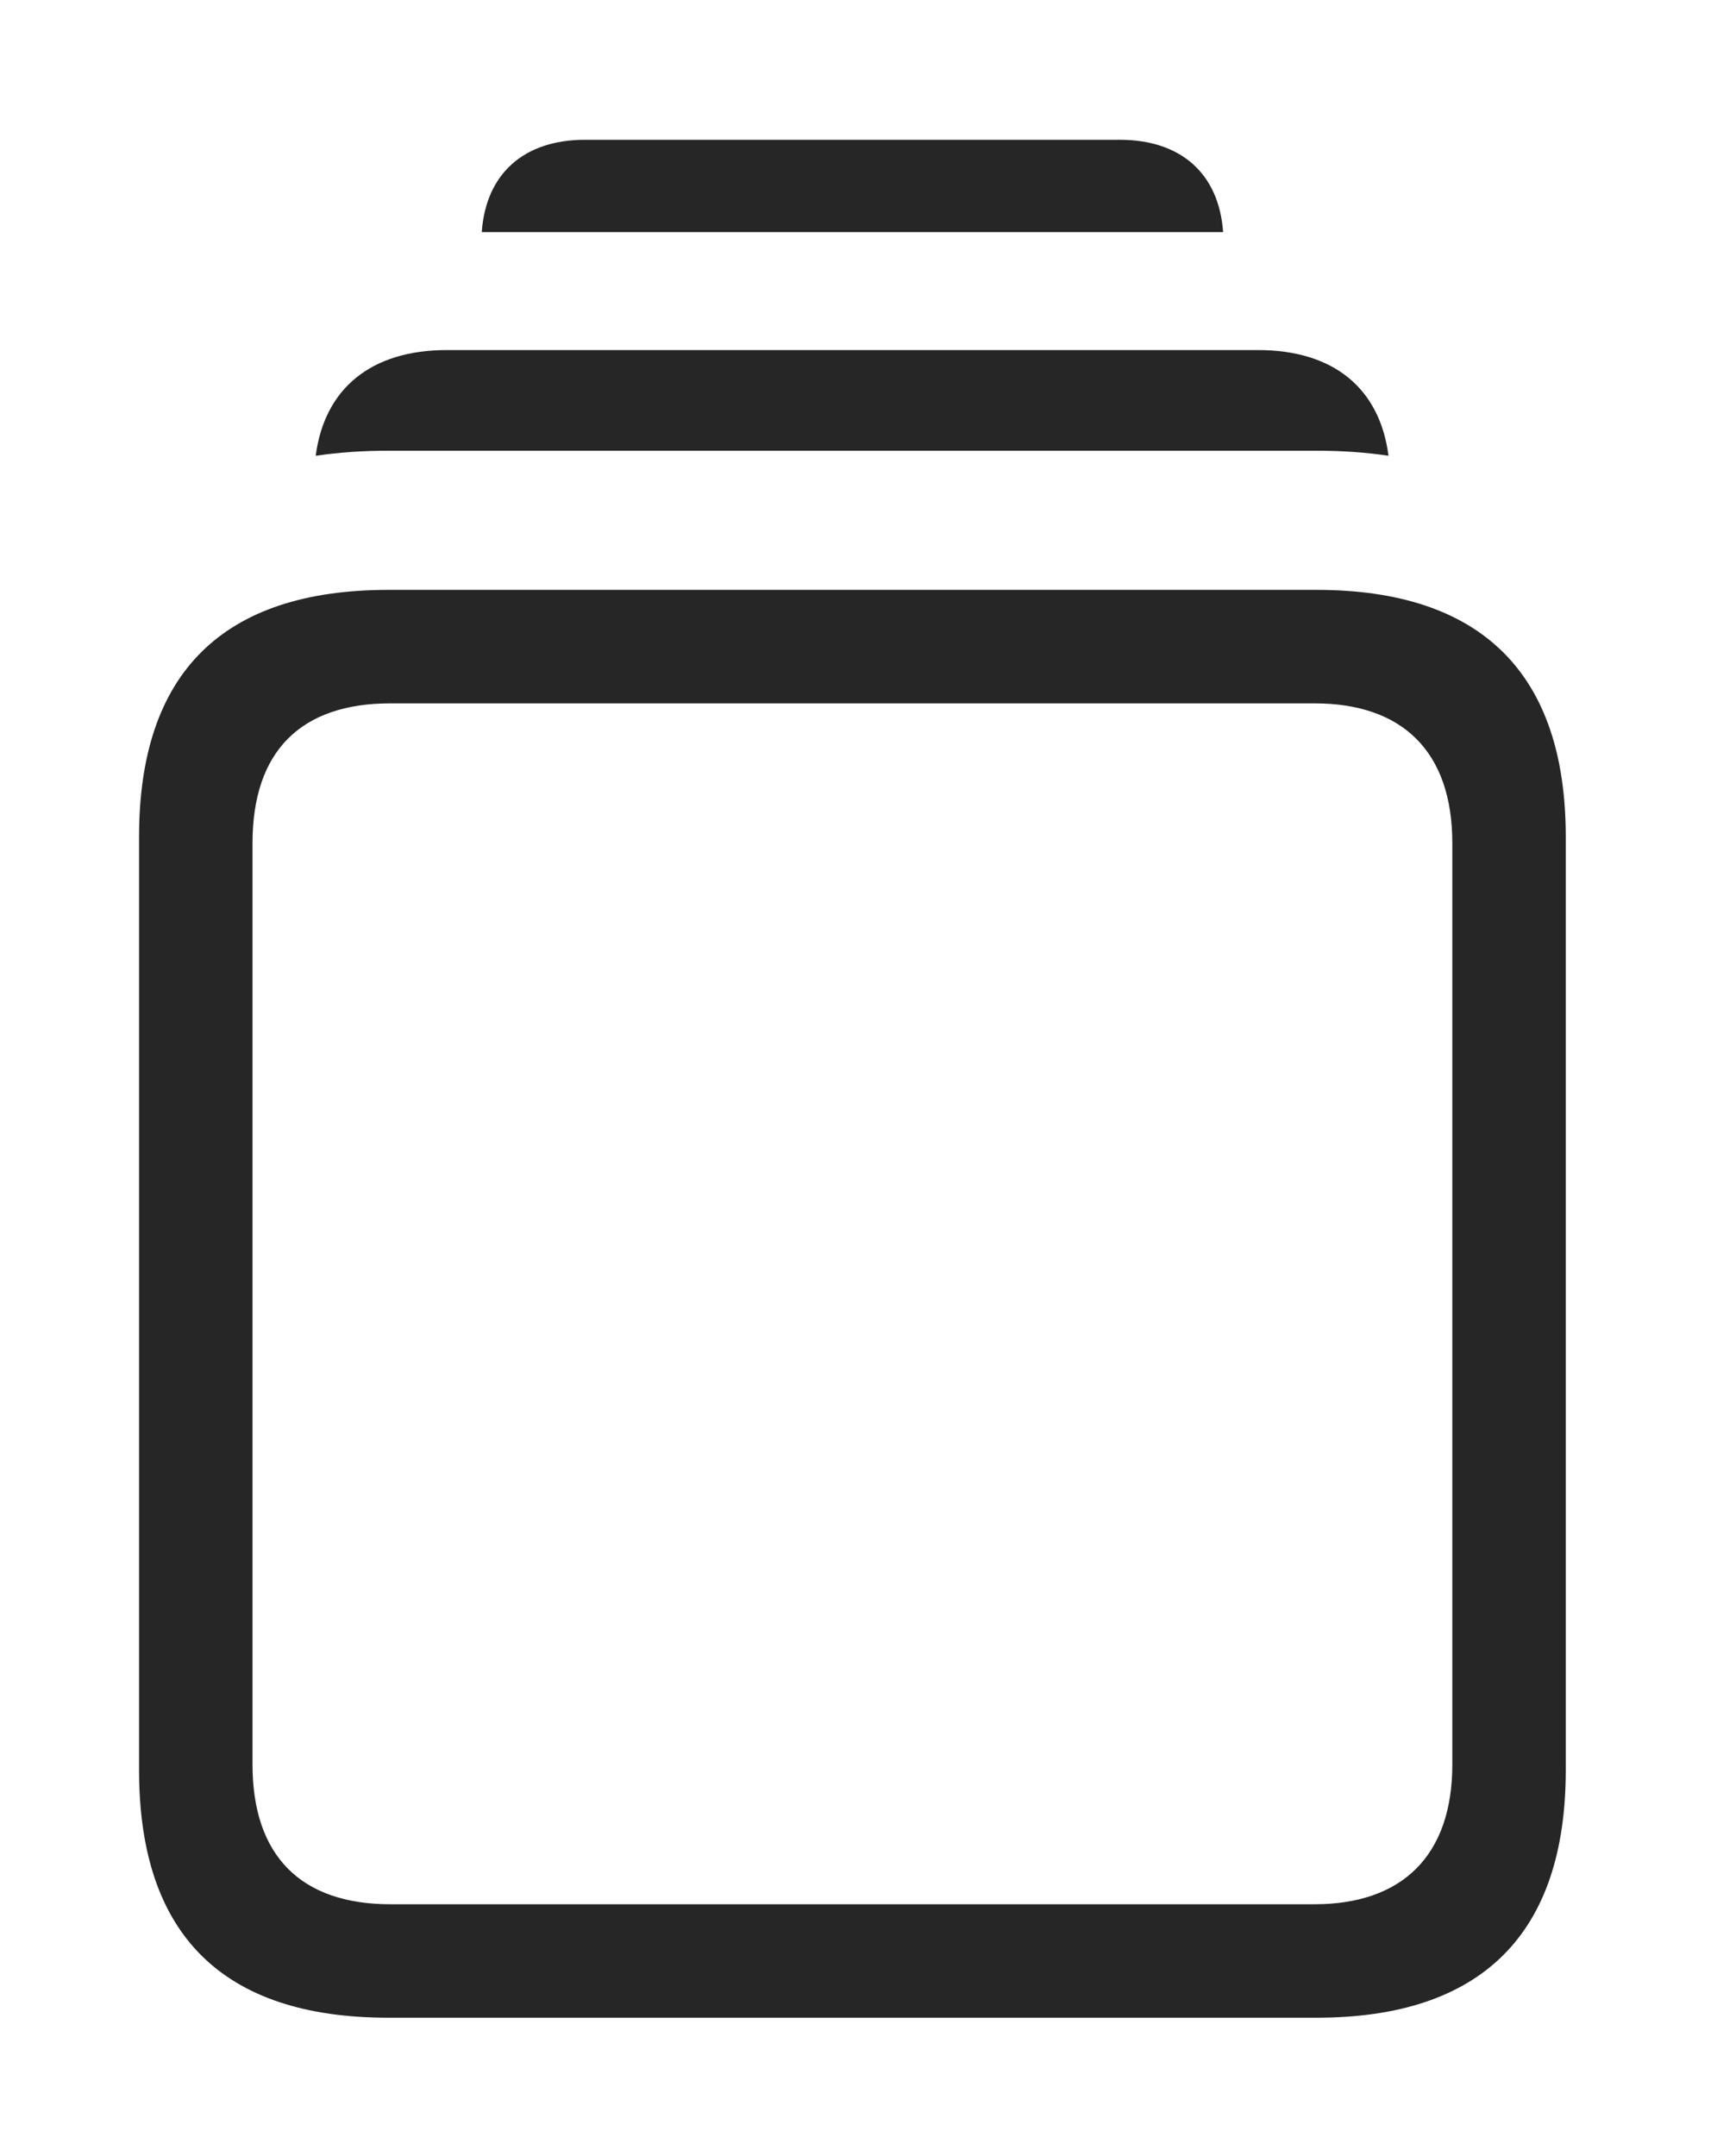 <?xml version="1.0" encoding="UTF-8"?>
<!--Generator: Apple Native CoreSVG 326-->
<!DOCTYPE svg
PUBLIC "-//W3C//DTD SVG 1.1//EN"
       "http://www.w3.org/Graphics/SVG/1.1/DTD/svg11.dtd">
<svg version="1.1" xmlns="http://www.w3.org/2000/svg" xmlns:xlink="http://www.w3.org/1999/xlink" viewBox="0 0 52.324 65.684">
 <g>
  <rect height="65.684" opacity="0" width="52.324" x="0" y="0"/>
  <path d="M37.273 7.07L14.681 7.07C14.806 5.299 15.955 4.258 17.832 4.258L34.121 4.258C35.999 4.258 37.148 5.299 37.273 7.07Z" fill="black" fill-opacity="0.85"/>
  <path d="M42.313 13.884C41.619 13.778 40.884 13.73 40.117 13.73L11.836 13.73C11.062 13.73 10.321 13.779 9.621 13.885C9.889 11.826 11.319 10.664 13.613 10.664L38.34 10.664C40.633 10.664 42.048 11.825 42.313 13.884Z" fill="black" fill-opacity="0.85"/>
  <path d="M11.836 61.465L40.117 61.465C45.156 61.465 47.715 58.906 47.715 53.926L47.715 25.488C47.715 20.527 45.156 17.969 40.117 17.969L11.836 17.969C6.777 17.969 4.238 20.508 4.238 25.488L4.238 53.926C4.238 58.926 6.777 61.465 11.836 61.465ZM11.895 58.008C9.18 58.008 7.695 56.543 7.695 53.75L7.695 25.684C7.695 22.871 9.18 21.426 11.895 21.426L40.059 21.426C42.715 21.426 44.258 22.871 44.258 25.684L44.258 53.75C44.258 56.543 42.715 58.008 40.059 58.008Z" fill="black" fill-opacity="0.85"/>
 </g>
</svg>
